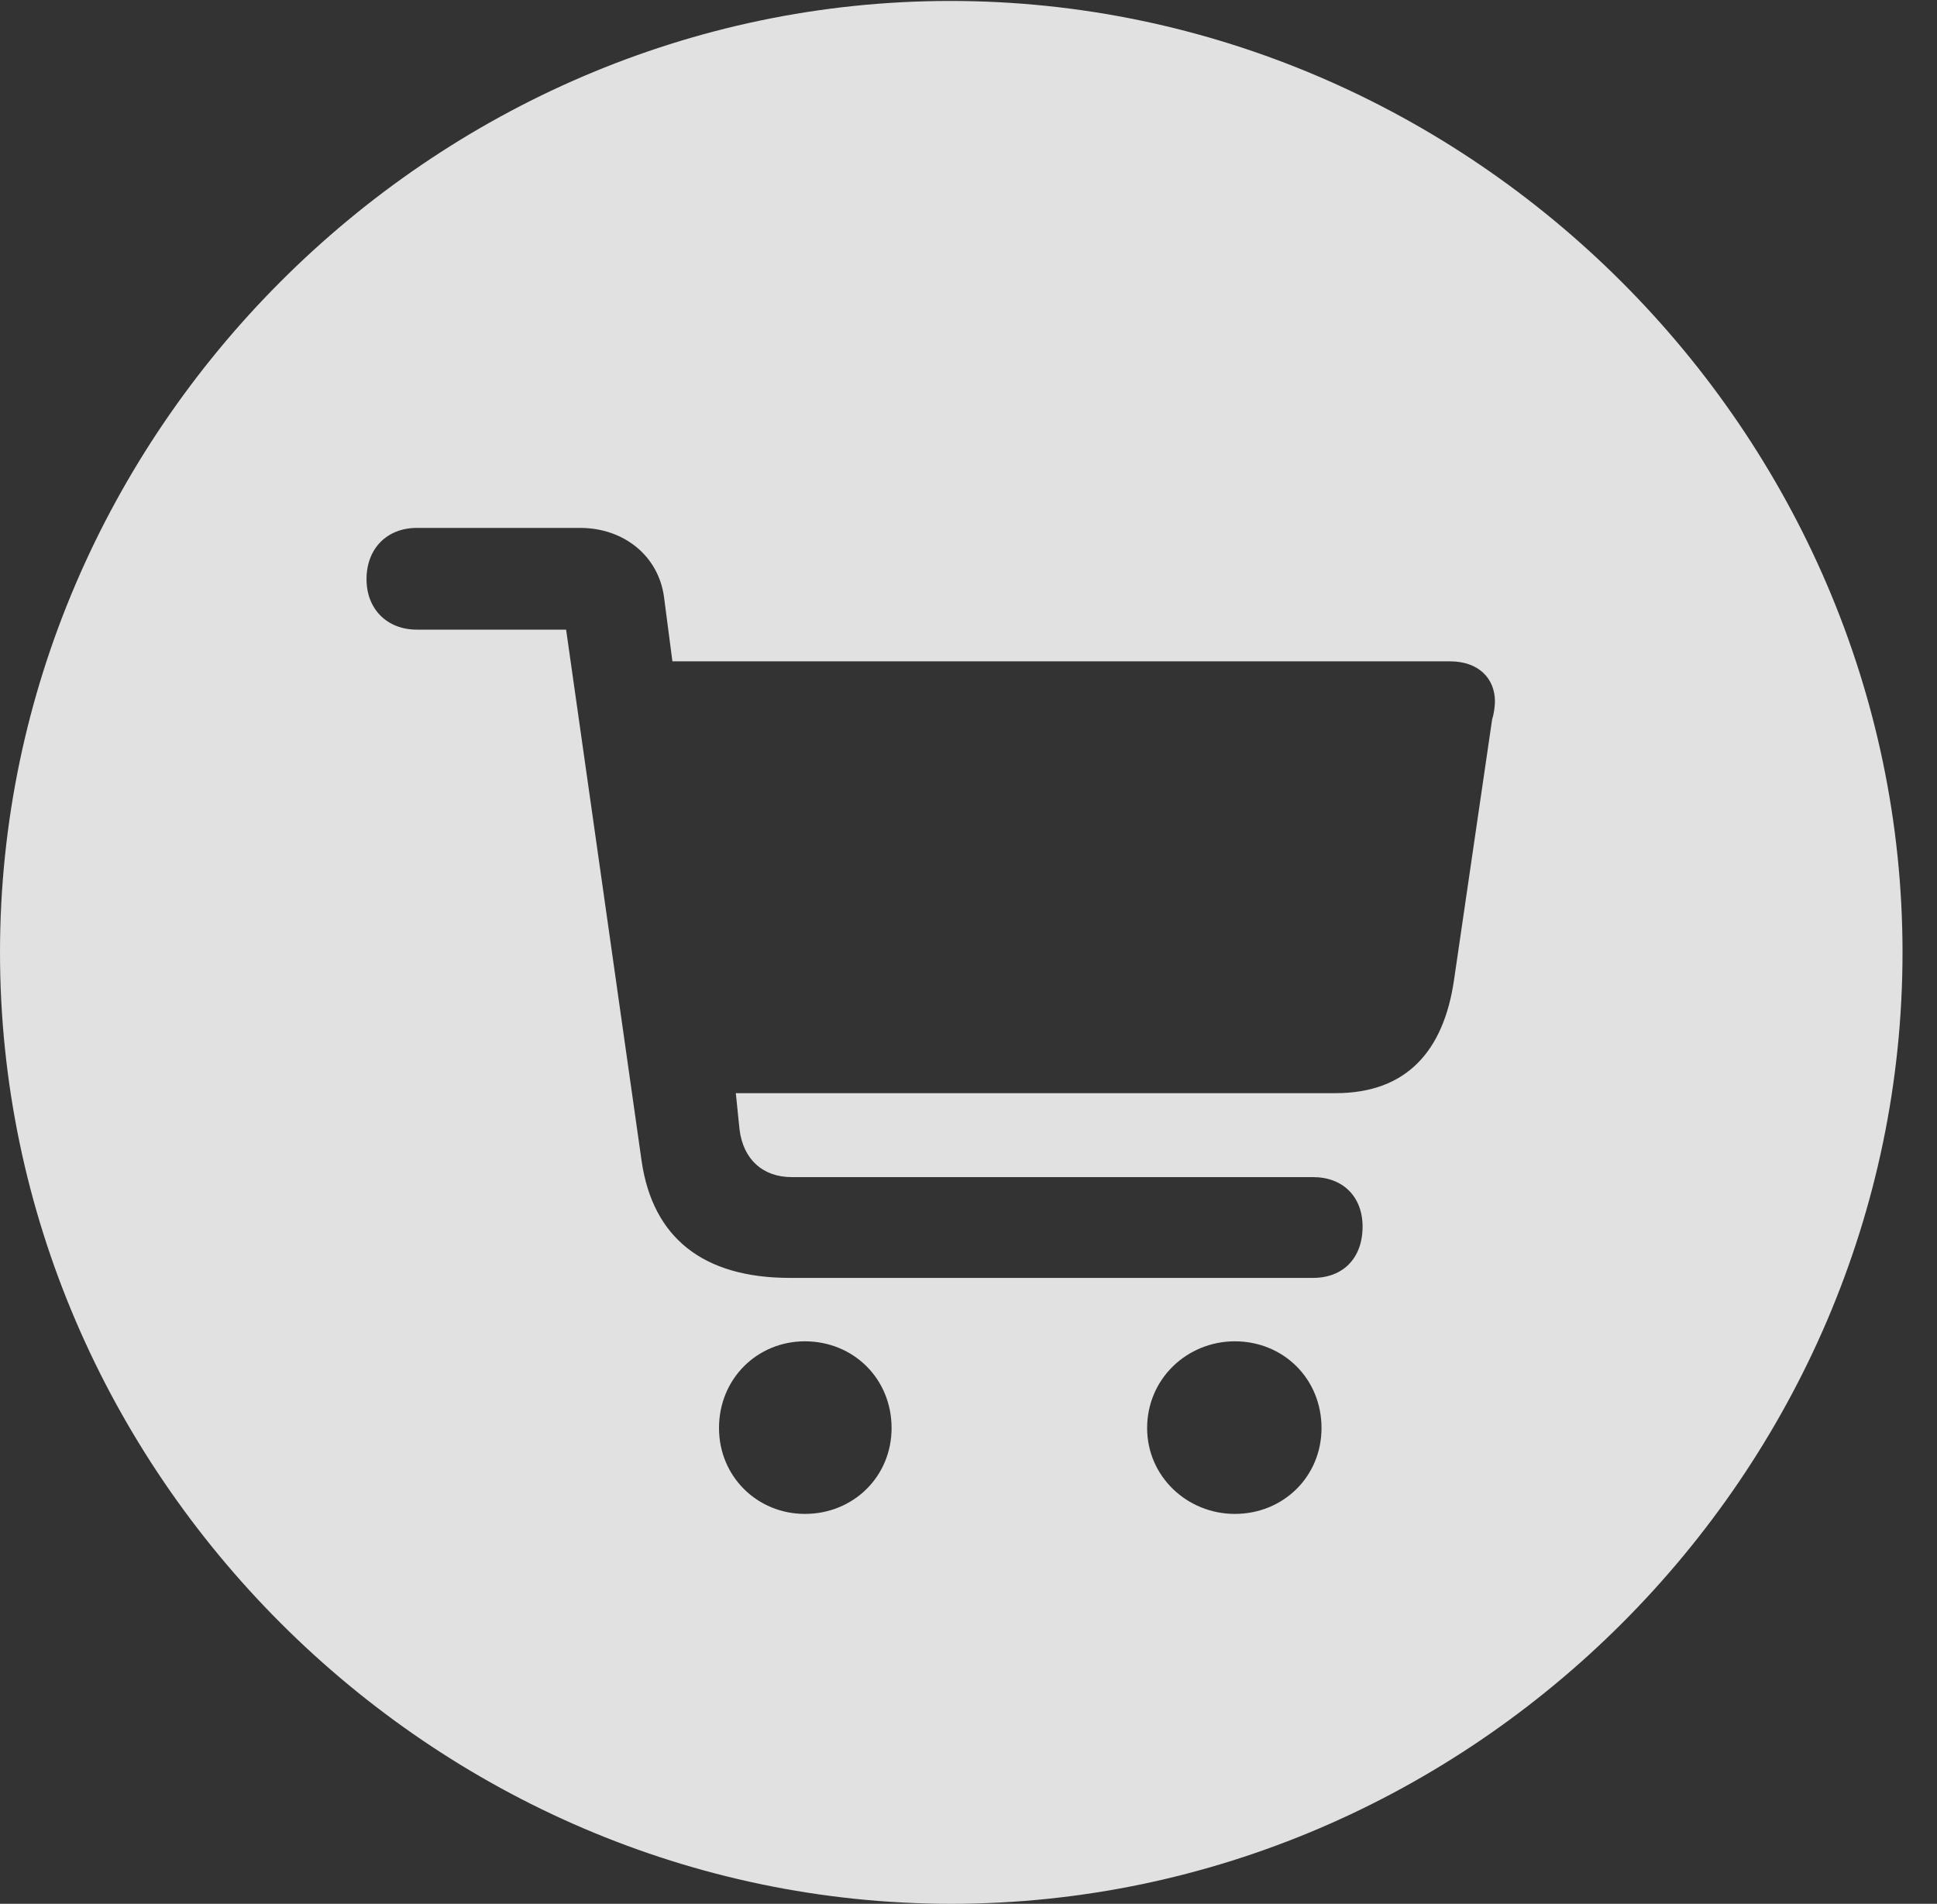 <?xml version="1.0" encoding="UTF-8"?>
<!--Generator: Apple Native CoreSVG 232.5-->
<!DOCTYPE svg
PUBLIC "-//W3C//DTD SVG 1.1//EN"
       "http://www.w3.org/Graphics/SVG/1.1/DTD/svg11.dtd">
<svg version="1.1" xmlns="http://www.w3.org/2000/svg" xmlns:xlink="http://www.w3.org/1999/xlink" width="20.283" height="19.932">
 <rect width="100%" height="100%" fill="#333333" stroke="none"/>
 <g>
  <rect height="19.932" opacity="0" width="20.283" x="0" y="0"/>
  <path d="M19.922 9.971C19.922 15.42 15.41 19.932 9.961 19.932C4.521 19.932 0 15.42 0 9.971C0 4.531 4.512 0.01 9.951 0.01C15.4 0.01 19.922 4.531 19.922 9.971ZM7.529 14.951C7.529 15.459 7.93 15.85 8.428 15.85C8.936 15.85 9.336 15.459 9.336 14.951C9.336 14.434 8.936 14.043 8.428 14.043C7.93 14.043 7.529 14.434 7.529 14.951ZM12.012 14.951C12.012 15.459 12.432 15.85 12.93 15.85C13.438 15.85 13.838 15.459 13.838 14.951C13.838 14.434 13.438 14.043 12.93 14.043C12.432 14.043 12.012 14.434 12.012 14.951ZM4.365 5.527C4.053 5.527 3.838 5.742 3.838 6.064C3.838 6.377 4.053 6.592 4.365 6.592L5.928 6.592L6.719 12.158C6.836 12.959 7.363 13.379 8.271 13.379L13.75 13.379C14.062 13.379 14.268 13.174 14.268 12.842C14.268 12.529 14.062 12.324 13.75 12.324L8.291 12.324C7.988 12.324 7.783 12.139 7.744 11.826L7.705 11.445L13.984 11.445C14.736 11.445 15.117 10.996 15.225 10.264L15.625 7.529C15.645 7.471 15.654 7.383 15.654 7.344C15.654 7.1 15.479 6.924 15.185 6.924L7.041 6.924L6.953 6.25C6.895 5.82 6.533 5.527 6.074 5.527Z" fill="#ffffff" fill-opacity="0.85"/>
 </g>
</svg>
